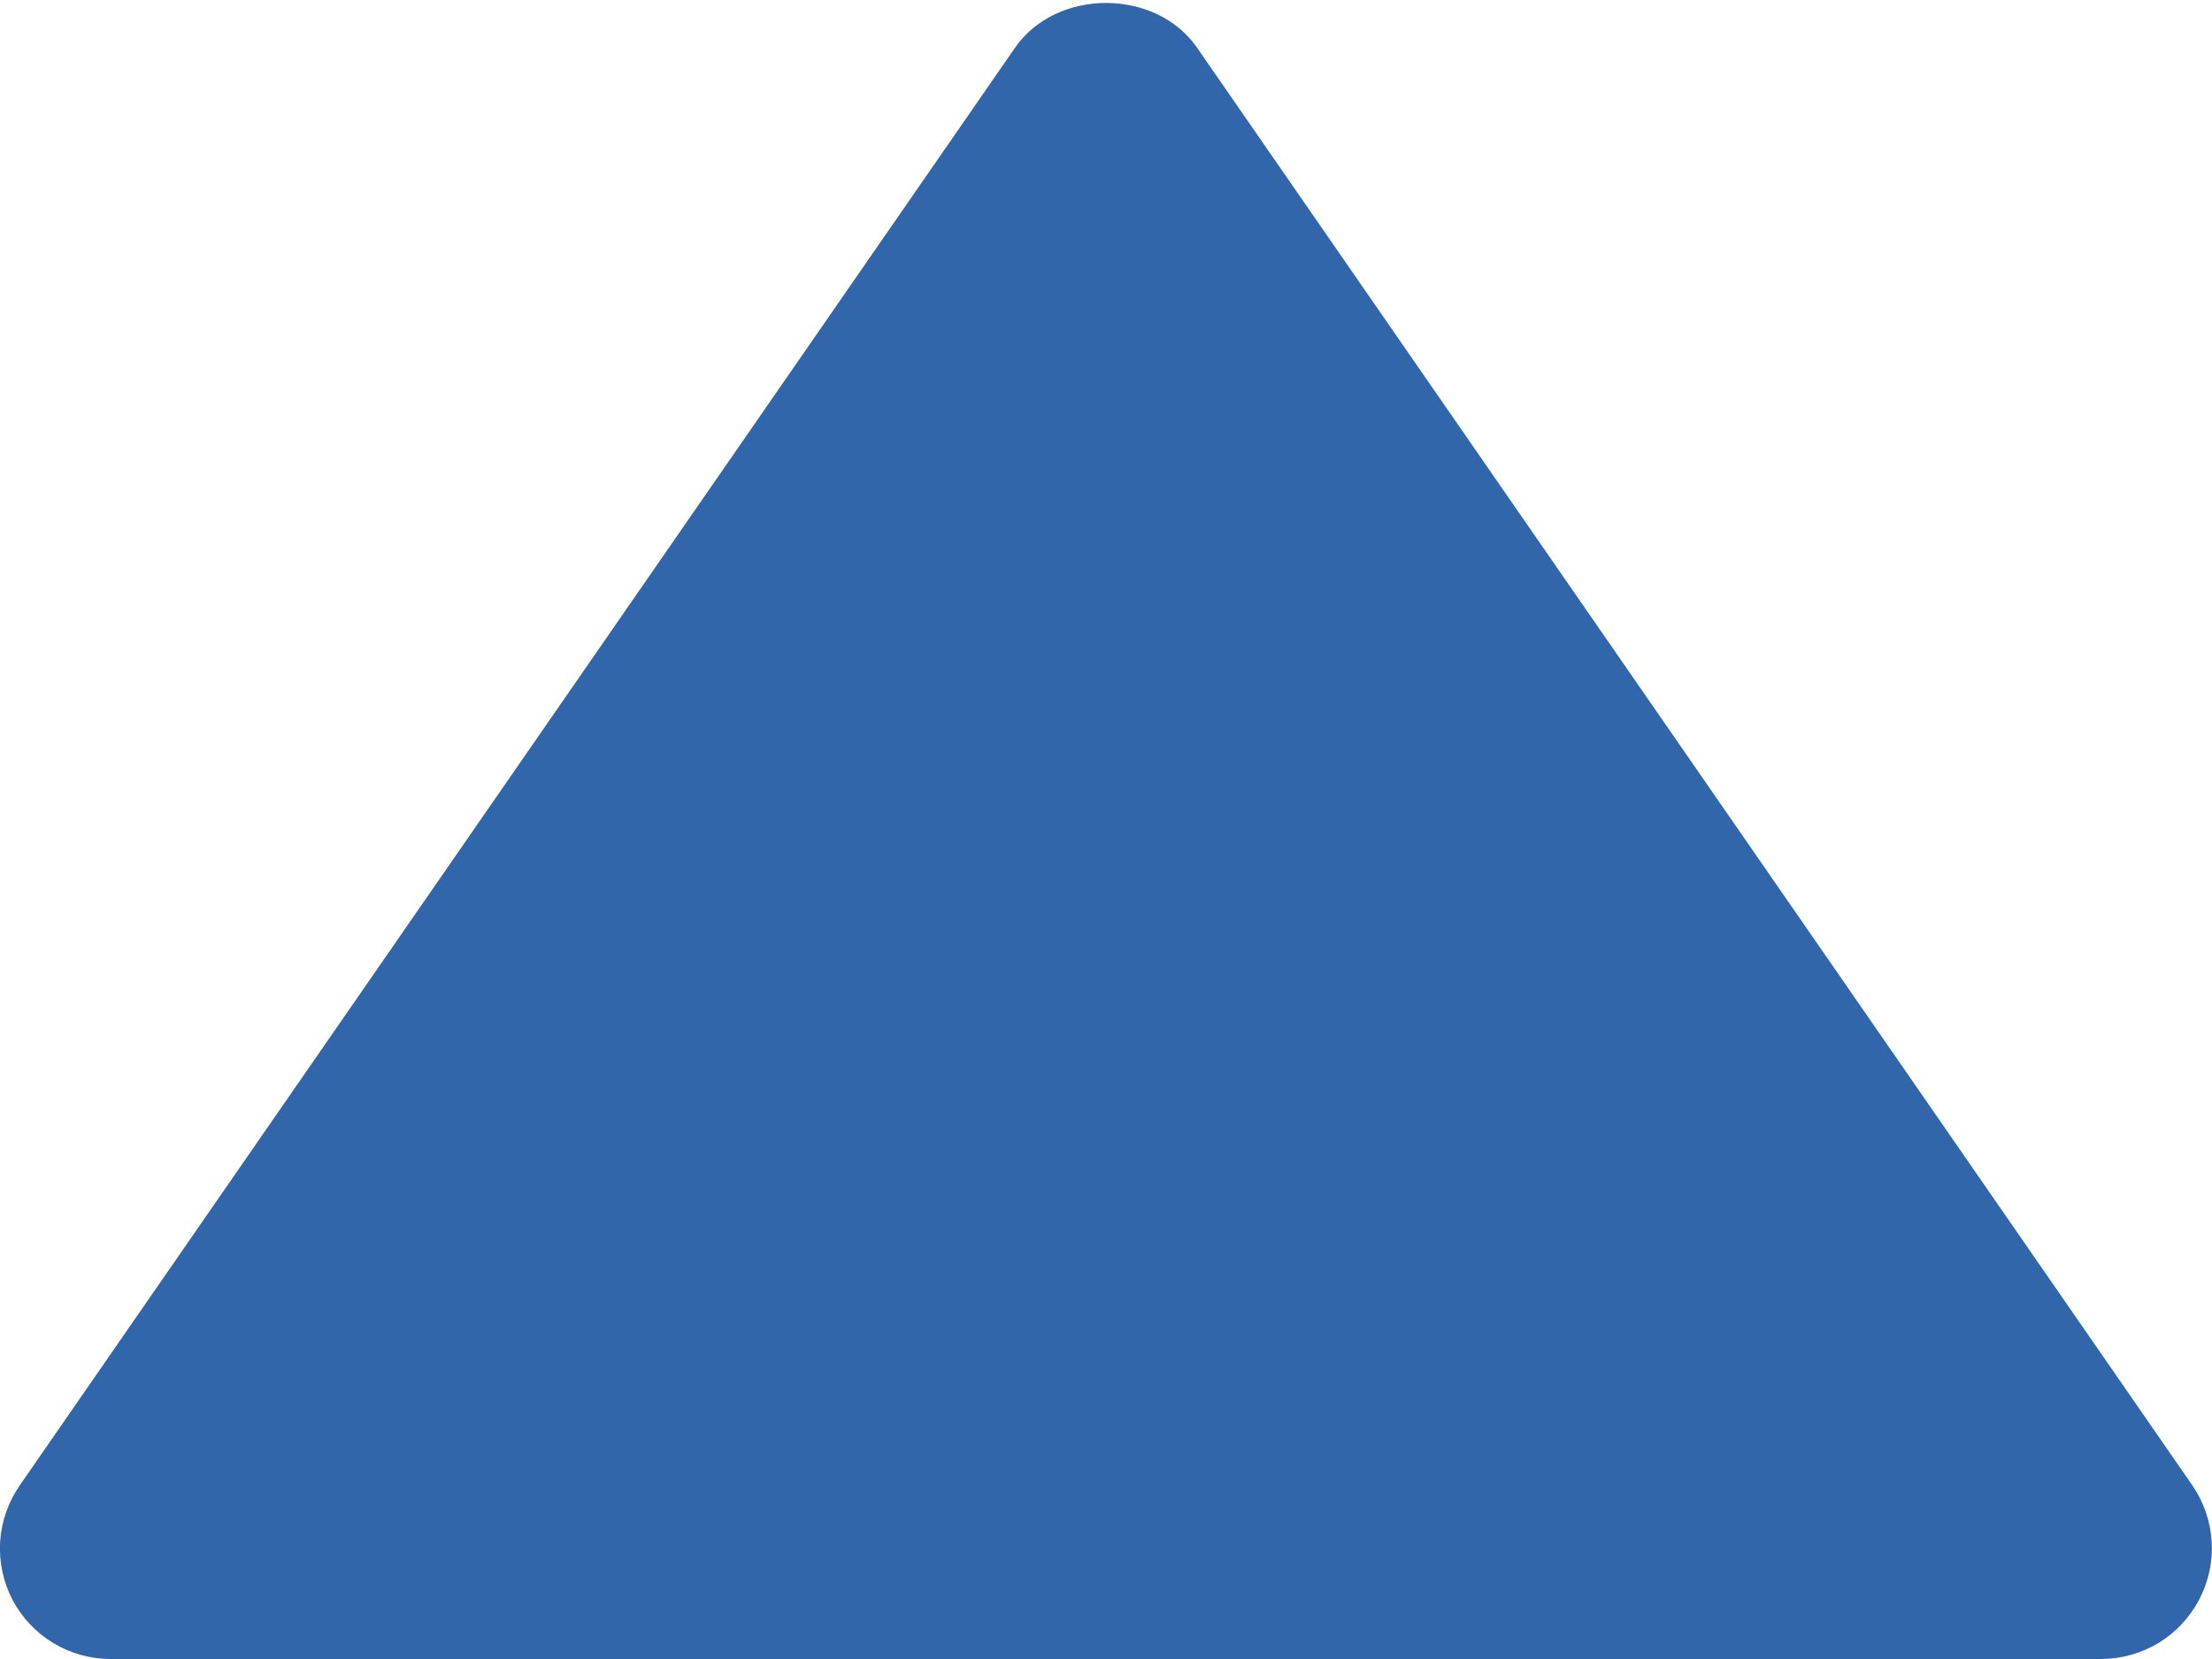 <svg width="20" height="15" viewBox="0 0 20 15" fill="none" xmlns="http://www.w3.org/2000/svg">
<path d="M1 15H19C19.182 14.999 19.361 14.949 19.517 14.855C19.672 14.76 19.799 14.625 19.884 14.463C19.969 14.302 20.008 14.121 19.997 13.939C19.986 13.757 19.926 13.581 19.823 13.431L10.823 0.431C10.45 -0.108 9.552 -0.108 9.178 0.431L0.178 13.431C0.074 13.581 0.013 13.757 0.001 13.939C-0.01 14.121 0.029 14.303 0.113 14.465C0.198 14.626 0.326 14.762 0.482 14.856C0.638 14.95 0.817 15 1 15Z" fill="#3166AB"/>
</svg>
